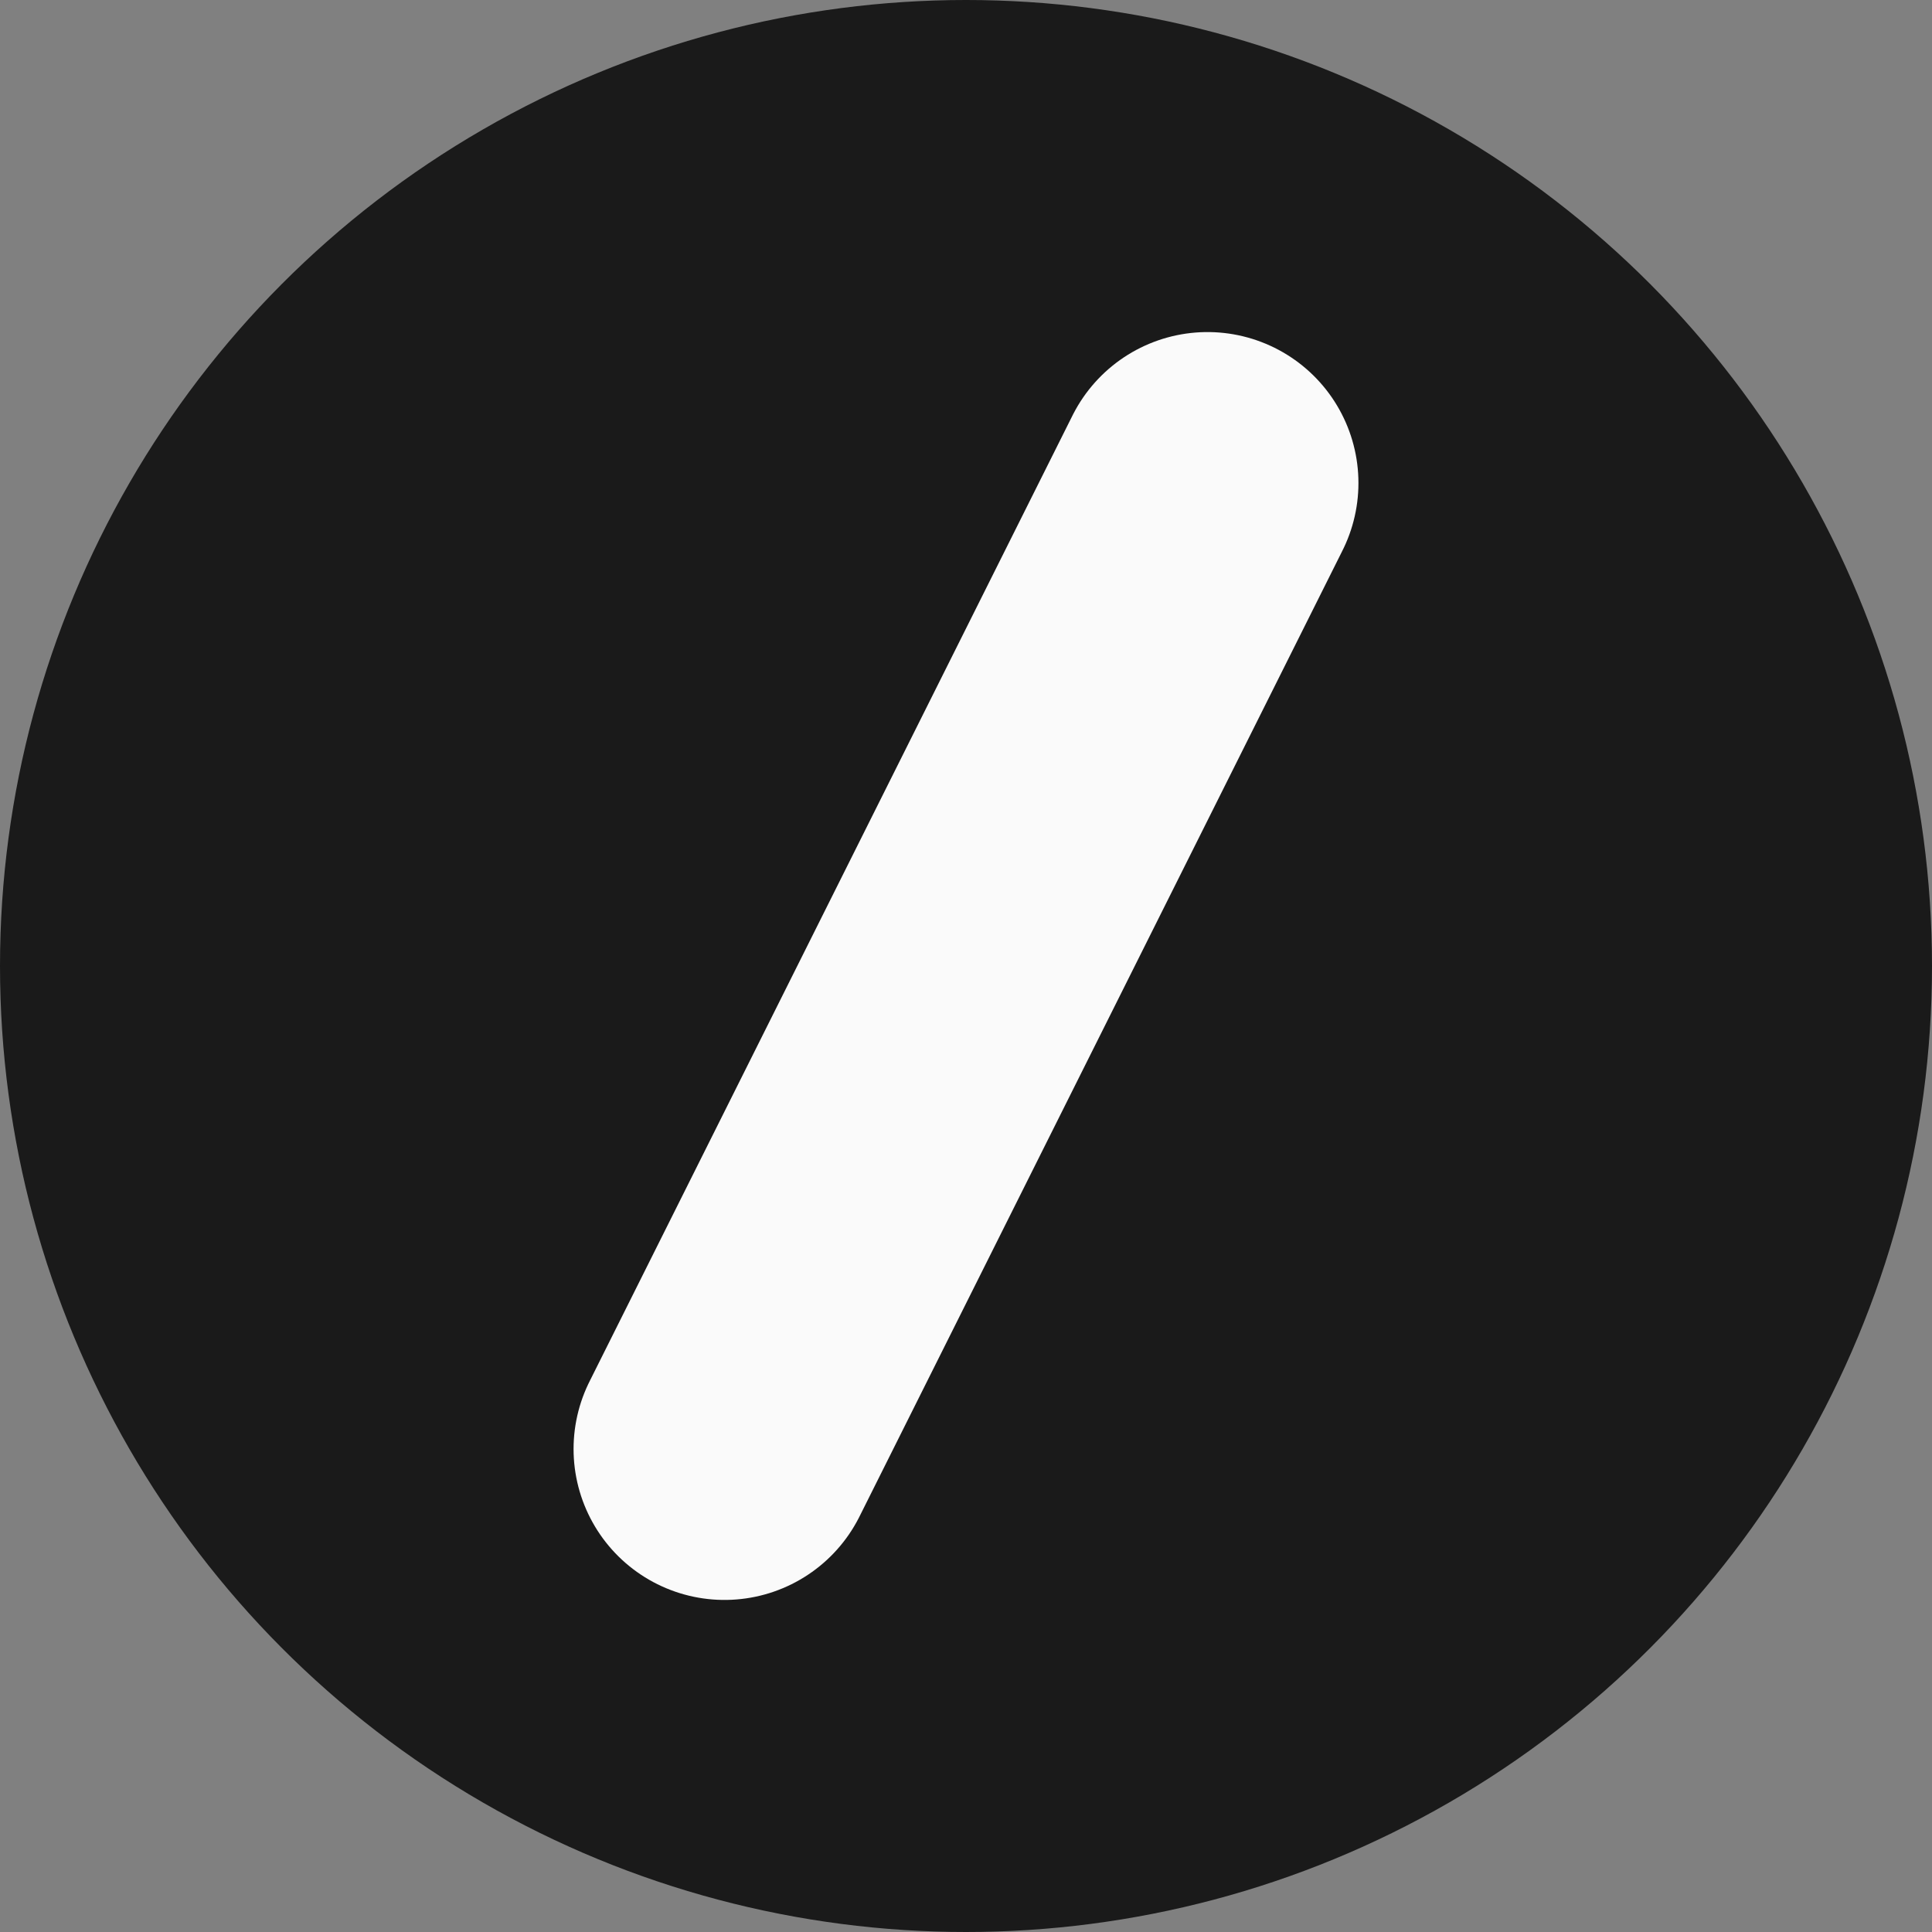 <svg xmlns="http://www.w3.org/2000/svg" viewBox="0 0 32 32" width="32" height="32">
  <rect x="0" y="0" width="32" height="32" fill="#808080" stroke="none"/>
  <circle cx="16" cy="16" r="16" fill="#1a1a1a"/>
  <path d="M 12 24 L 20 8" stroke="#fafafa" stroke-width="5" stroke-linecap="round"/>
</svg>
